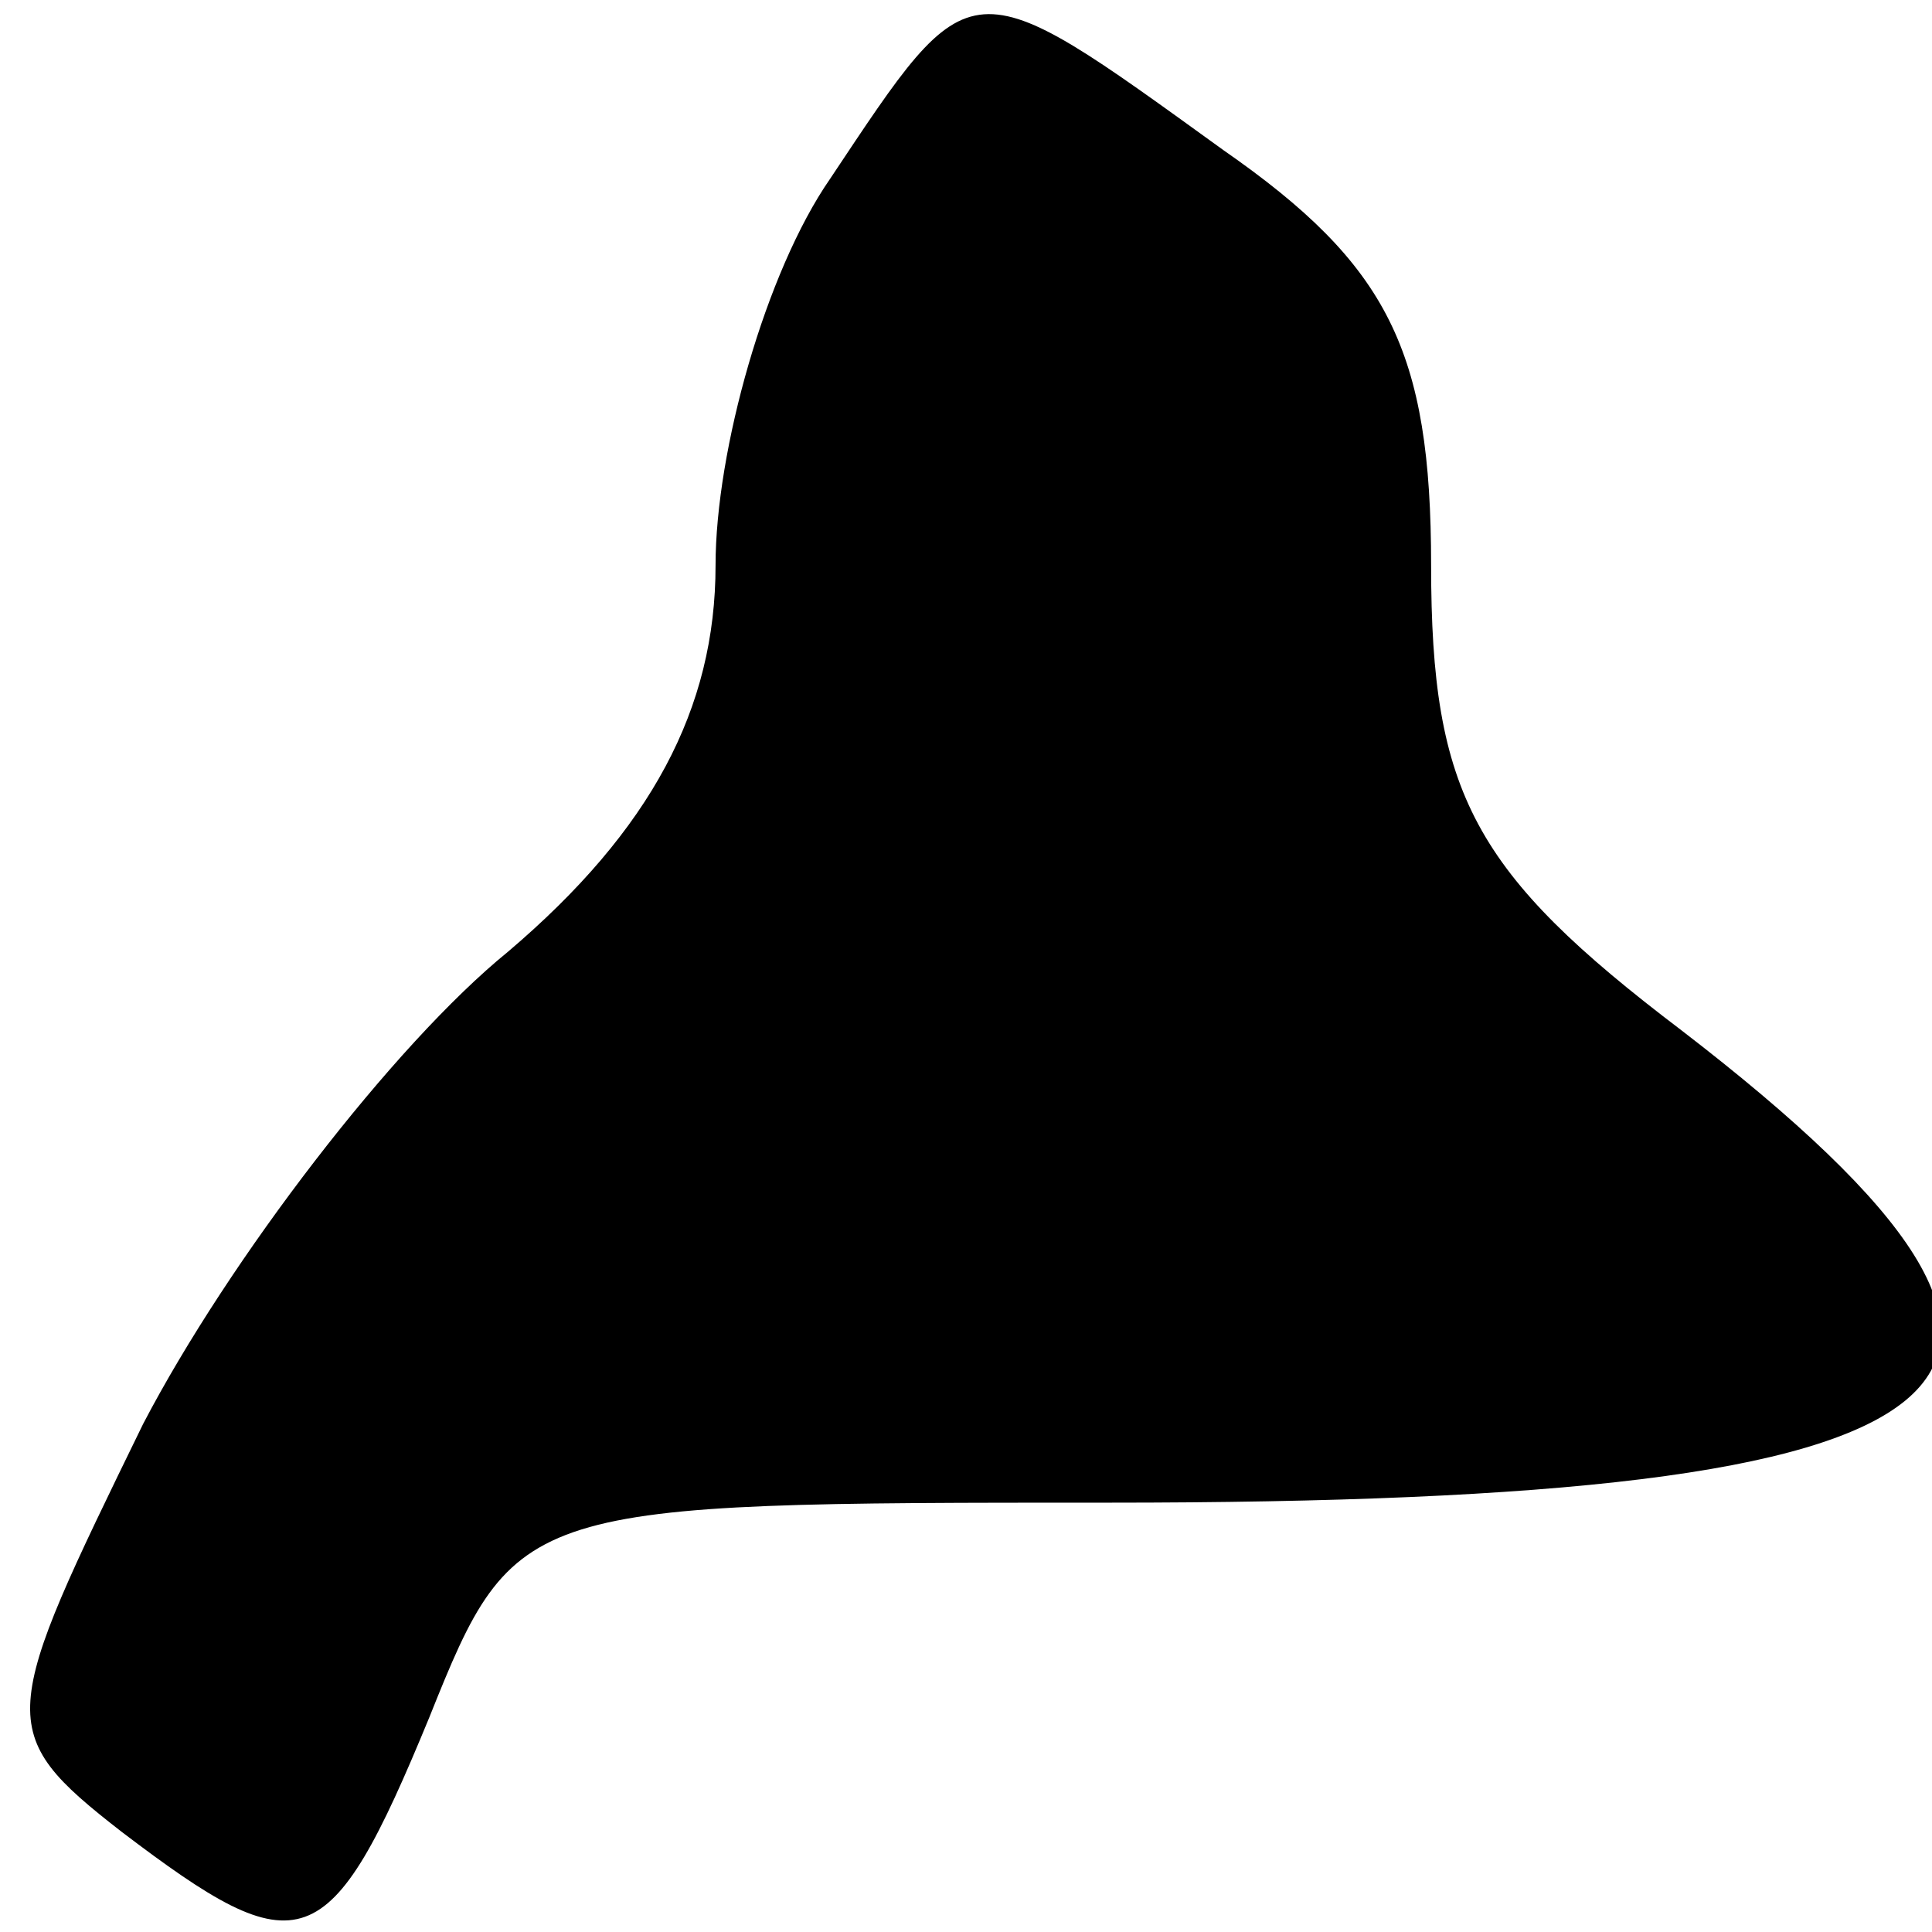 <?xml version="1.0" standalone="no"?>
<!DOCTYPE svg PUBLIC "-//W3C//DTD SVG 20010904//EN"
 "http://www.w3.org/TR/2001/REC-SVG-20010904/DTD/svg10.dtd">
<svg version="1.0" xmlns="http://www.w3.org/2000/svg"
 width="27pt" height="27pt" viewBox="0 0 27 27"
 preserveAspectRatio="xMidYMid meet">
<g transform="translate(0,27) scale(0.1,-0.1)"
fill="#000000" stroke="none">
<path fill="#000000" stroke="none" d="M116 245 c-9 -13 -16 -38 -16 -54 0
-20 -9 -37 -29 -54 -16 -13 -39 -43 -51 -66 -20 -41 -21 -43 -3 -57 25 -19 29
-18 43 16 12 30 13 30 95 30 125 0 145 16 80 66 -29 22 -35 33 -35 65 0 30 -6
42 -29 58 -36 26 -35 26 -55 -4z"/>
</g>
</svg>
